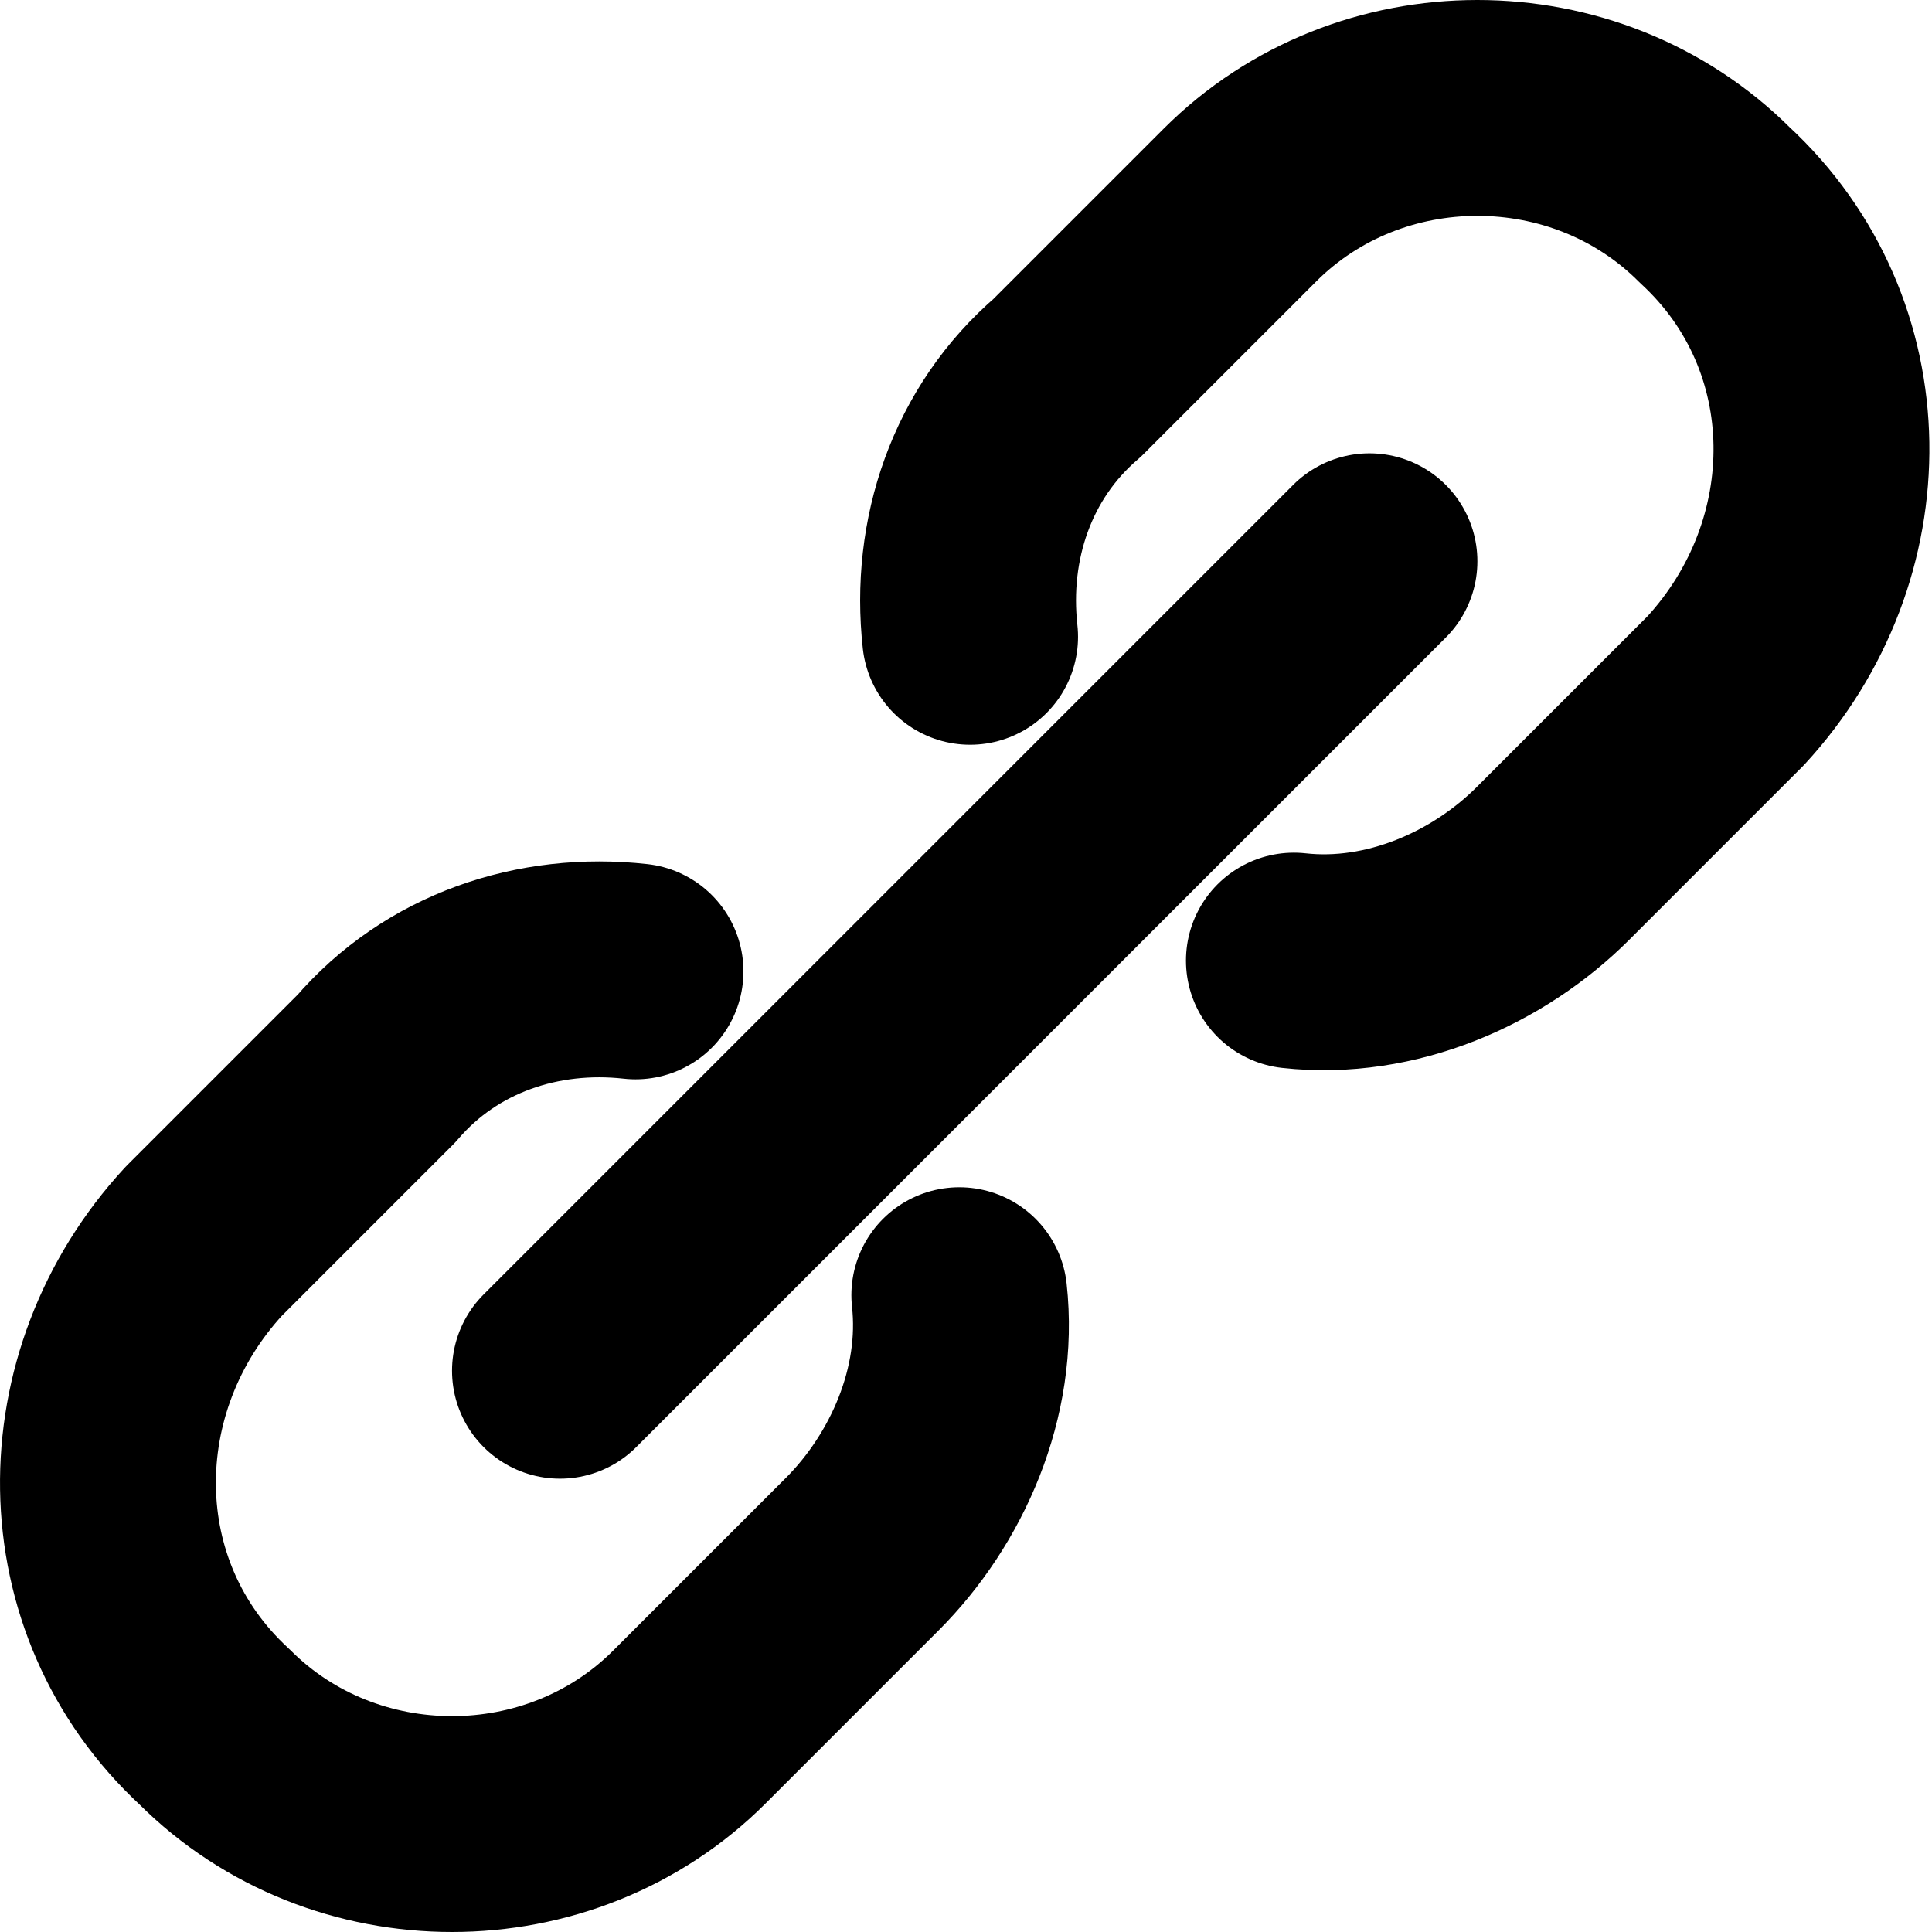 <?xml version="1.0" encoding="utf-8"?>
<!-- Generator: Adobe Illustrator 25.0.0, SVG Export Plug-In . SVG Version: 6.00 Build 0)  -->
<svg version="1.1" id="Слой_1" xmlns="http://www.w3.org/2000/svg" xmlns:xlink="http://www.w3.org/1999/xlink" x="0px" y="0px"
	 viewBox="0 0 17.9 17.9" style="enable-background:new 0 0 17.9 17.9;" xml:space="preserve">
<style type="text/css">
	.st0{fill:none;stroke:#000000;stroke-width:2;stroke-linecap:round;stroke-linejoin:round;}
</style>
<g id="hyperlink-2" transform="translate(0.188 0.2)">
	<line id="Line_87" class="st0" x1="5" y1="12.5" x2="12.5" y2="5"/>
	<path id="Path_364" class="st0" d="M5.7,8.8C4.8,8.7,3.9,9,3.3,9.7l-1.6,1.6c-1.2,1.3-1.2,3.3,0.1,4.5C3,17,5,17,6.2,15.8l1.6-1.6
		c0.6-0.6,1-1.5,0.9-2.4"/>
	<path id="Path_365" class="st0" d="M11.8,8.7c0.9,0.1,1.8-0.3,2.4-0.9l1.6-1.6C17,4.9,17,2.9,15.7,1.7c0,0,0,0,0,0
		c-1.2-1.2-3.2-1.2-4.4,0L9.7,3.3C9,3.9,8.7,4.8,8.8,5.7"/>
</g>
</svg>
